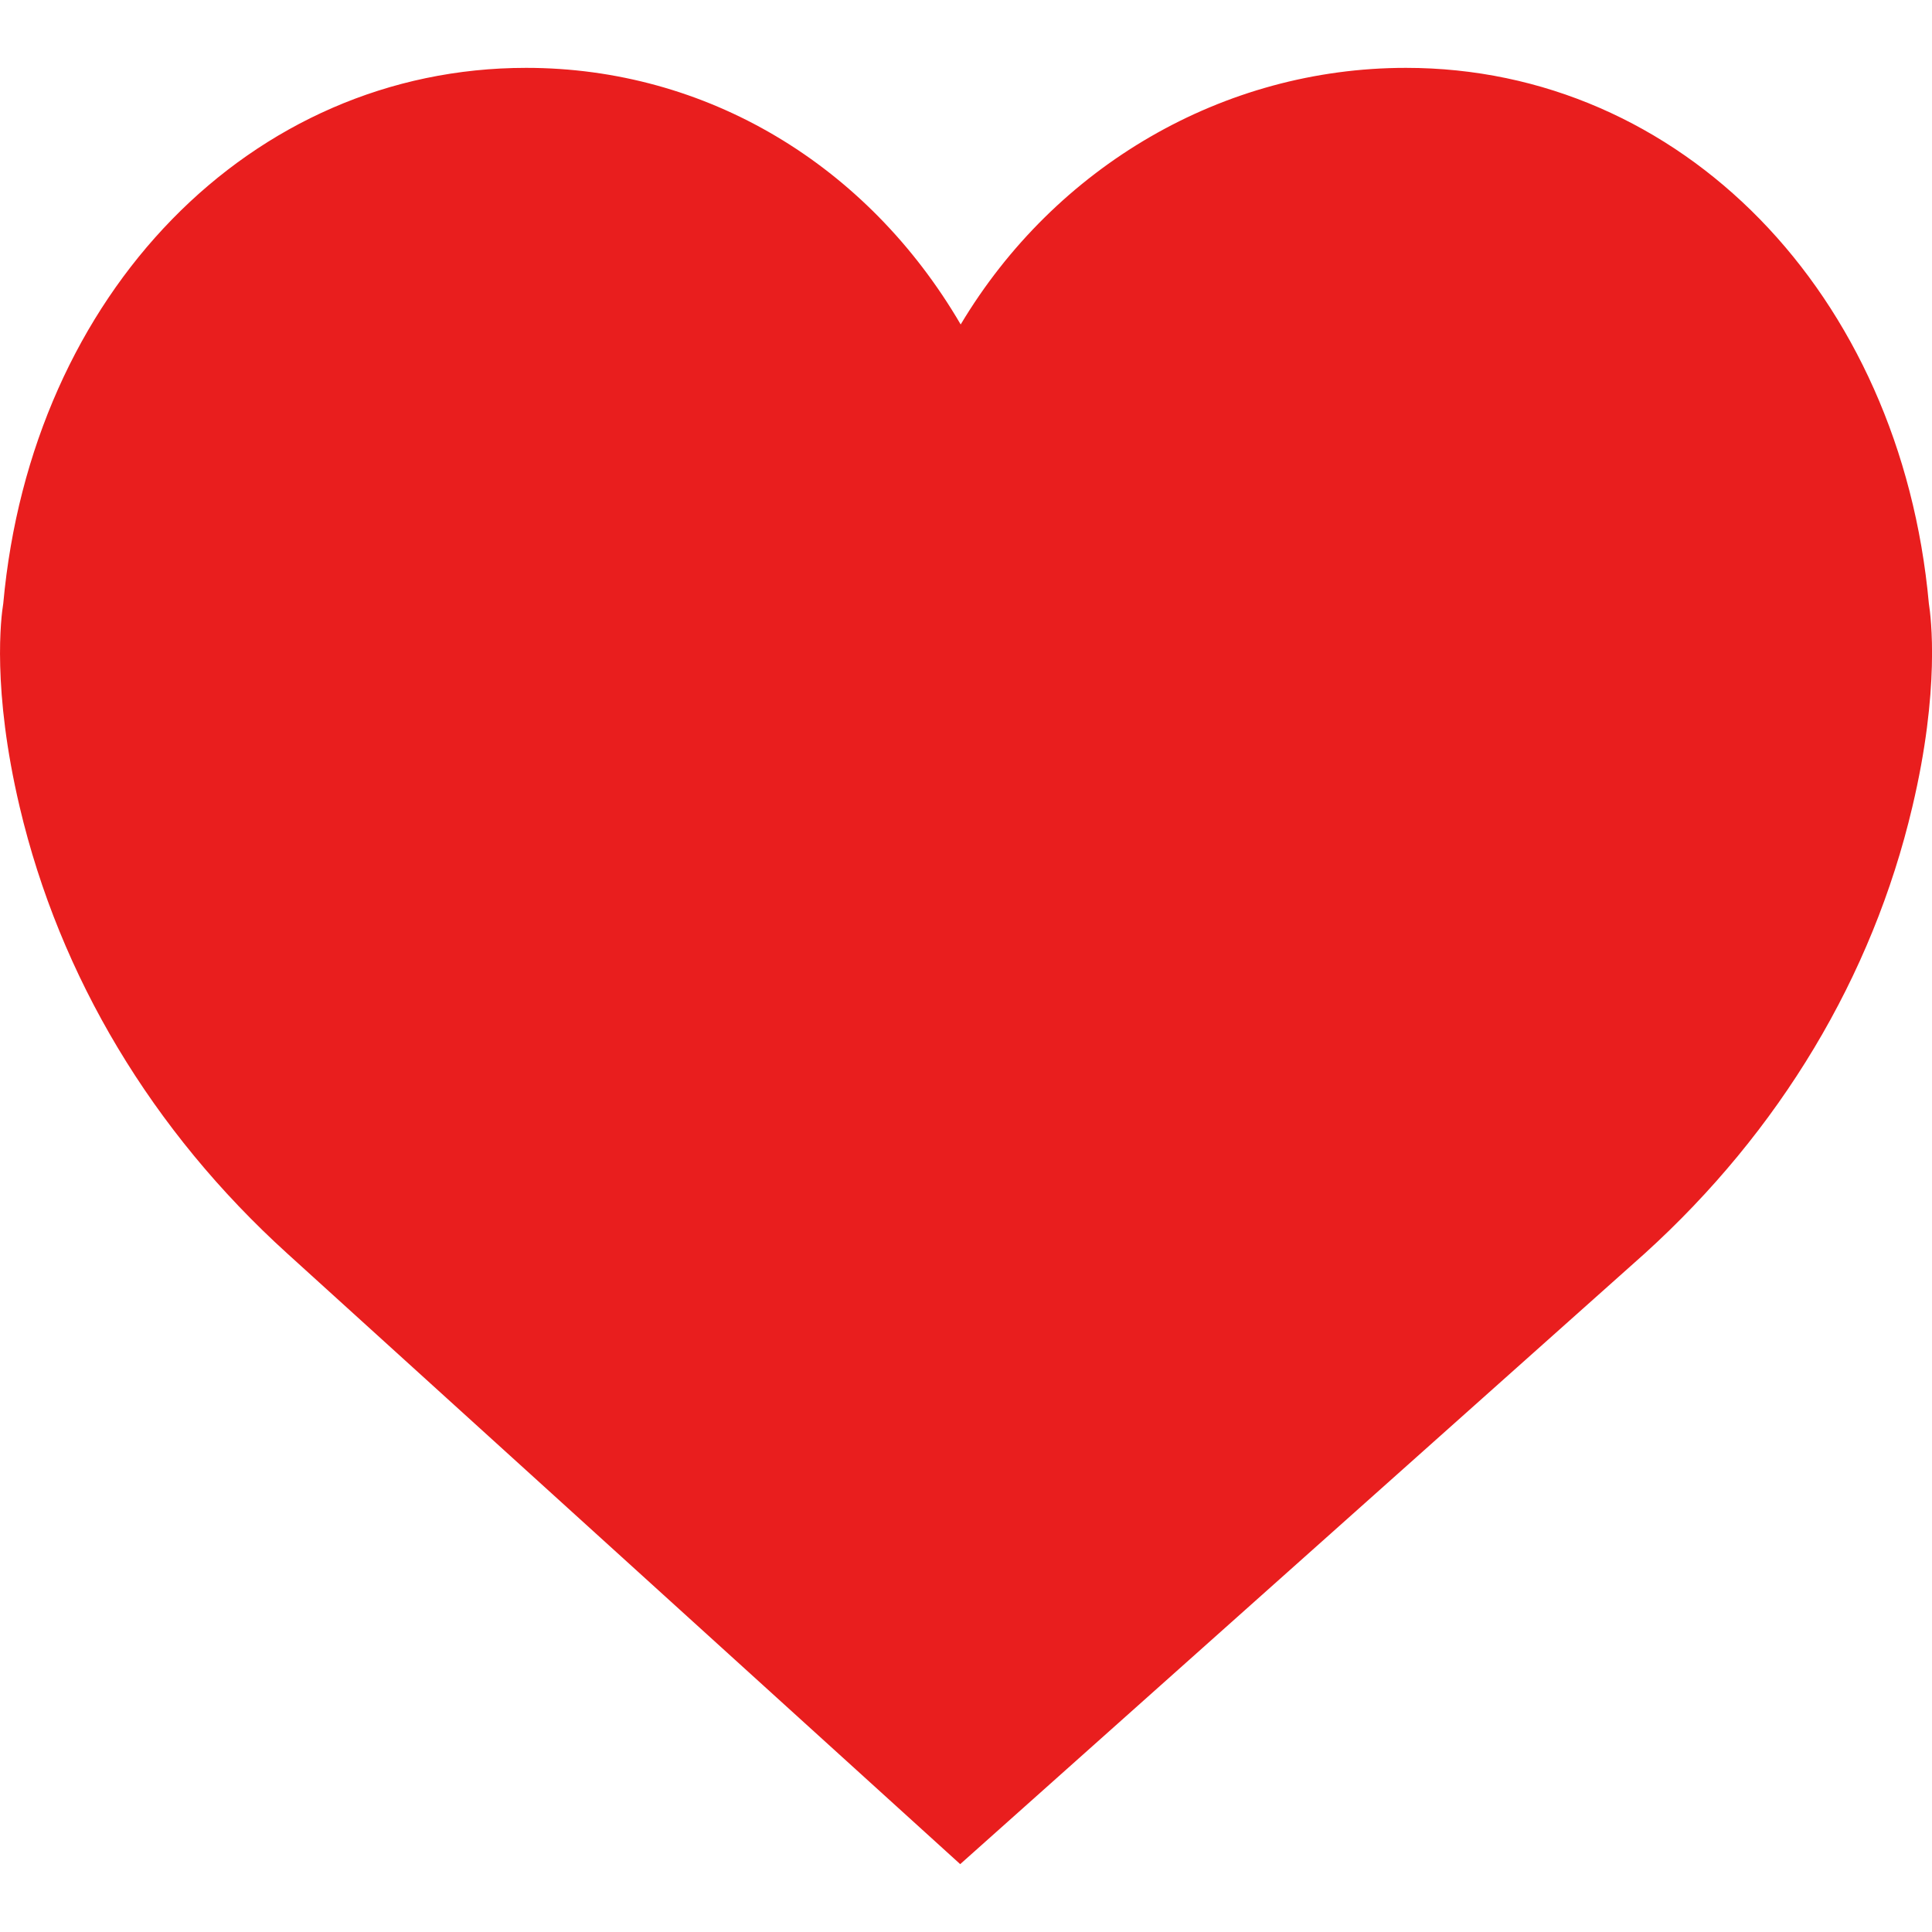 <svg xmlns="http://www.w3.org/2000/svg" width="16" height="16" viewBox="0 0 16 16" fill="none">
  <g clip-path="url(#clip0_8_43)">
    <path d="M15.974 4.998C15.74 2.427 13.921 0.562 11.644 0.562C10.127 0.562 8.738 1.379 7.956 2.687C7.182 1.362 5.849 0.562 4.357 0.562C2.08 0.562 0.26 2.427 0.027 4.998C0.008 5.111 -0.067 5.709 0.163 6.683C0.495 8.089 1.261 9.367 2.378 10.38L7.952 15.438L13.622 10.38C14.739 9.367 15.506 8.089 15.837 6.683C16.068 5.709 15.992 5.111 15.974 4.998Z" fill="#E91E1E"/>
  </g>
  <defs>
    <clipPath id="clip0_8_43">
      <rect width="16" height="16" fill="white"/>
    </clipPath>
  </defs>
</svg>